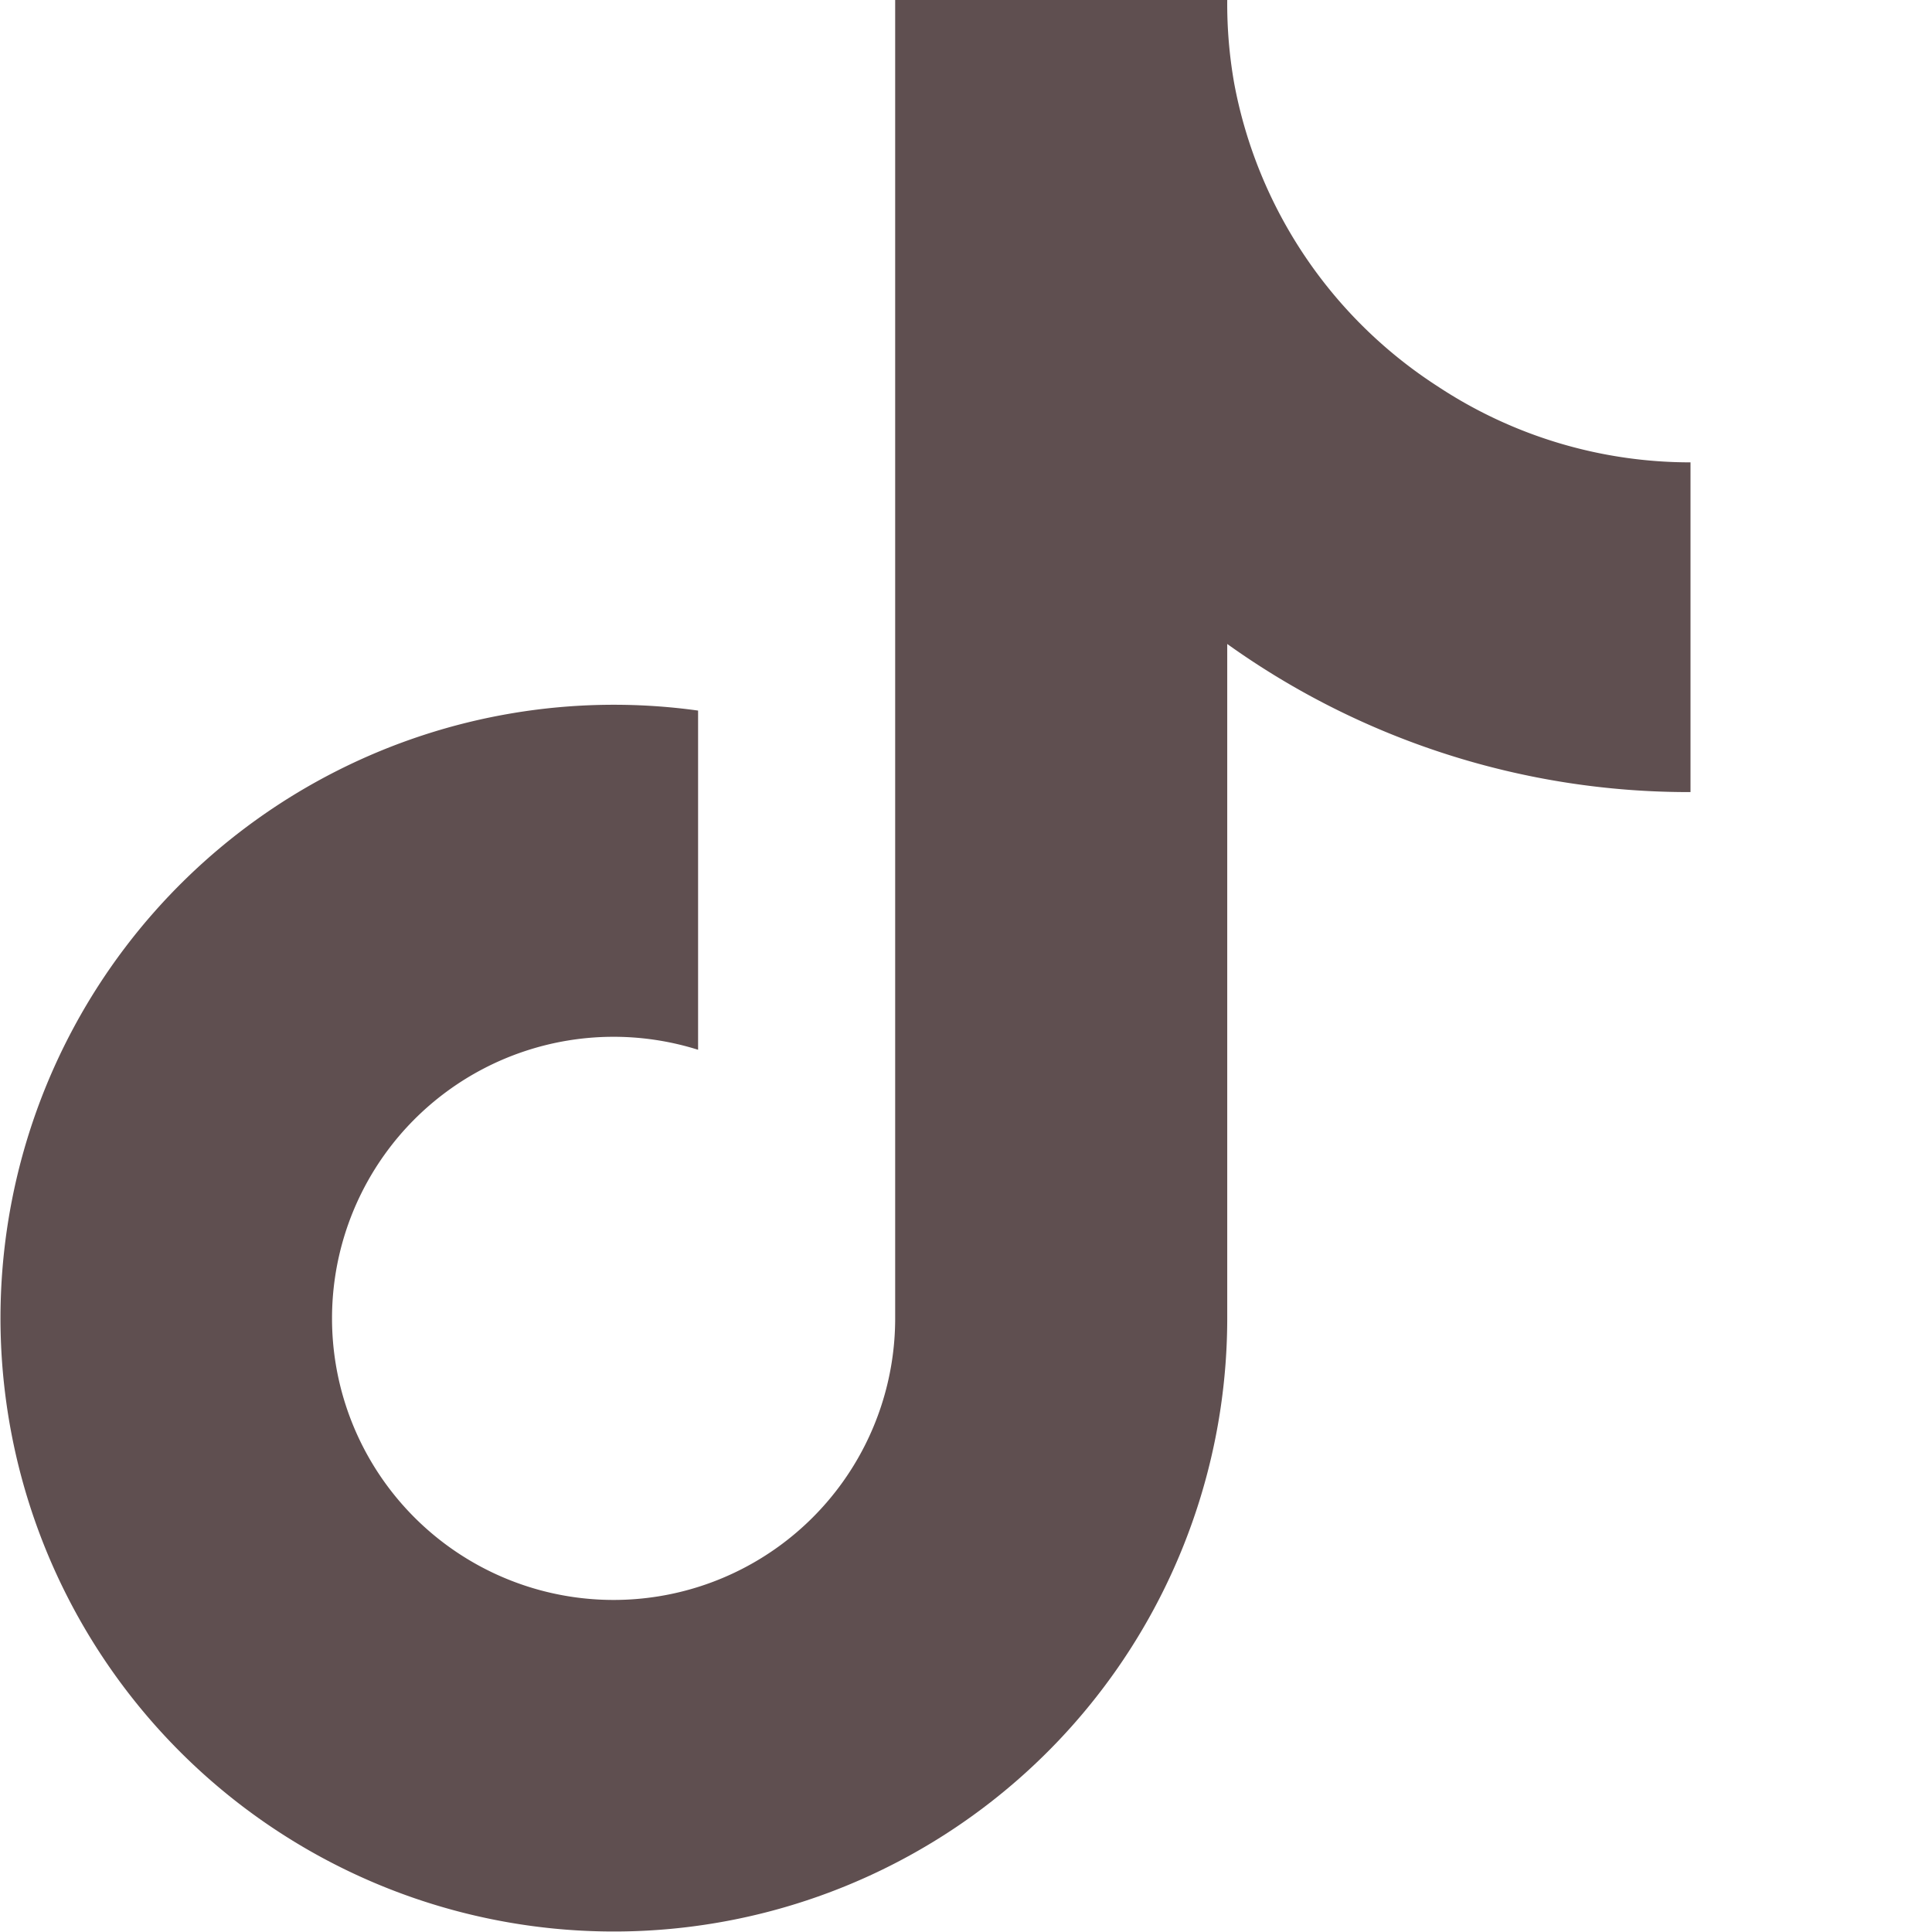 <?xml version="1.0" ?>
<svg viewBox="0 0 512 512" width="100%" height="100%" id="Layer_1" version="1.1" 
   xml:space="preserve" fill="#5f4f50" xmlns="http://www.w3.org/2000/svg" xmlns:xlink="http://www.w3.org/1999/xlink">
    <path
        d="M448,209.91a210.06,210.06,0,0,1-122.77-39.25V349.38A162.55,162.55,0,1,1,185,188.31V278.2a74.62,74.62,0,1,0,52.23,71.18V0l88,0a121.18,121.18,0,0,0,1.86,22.17h0A122.18,122.18,0,0,0,381,102.39a121.43,121.43,0,0,0,67,20.14Z" />
</svg>